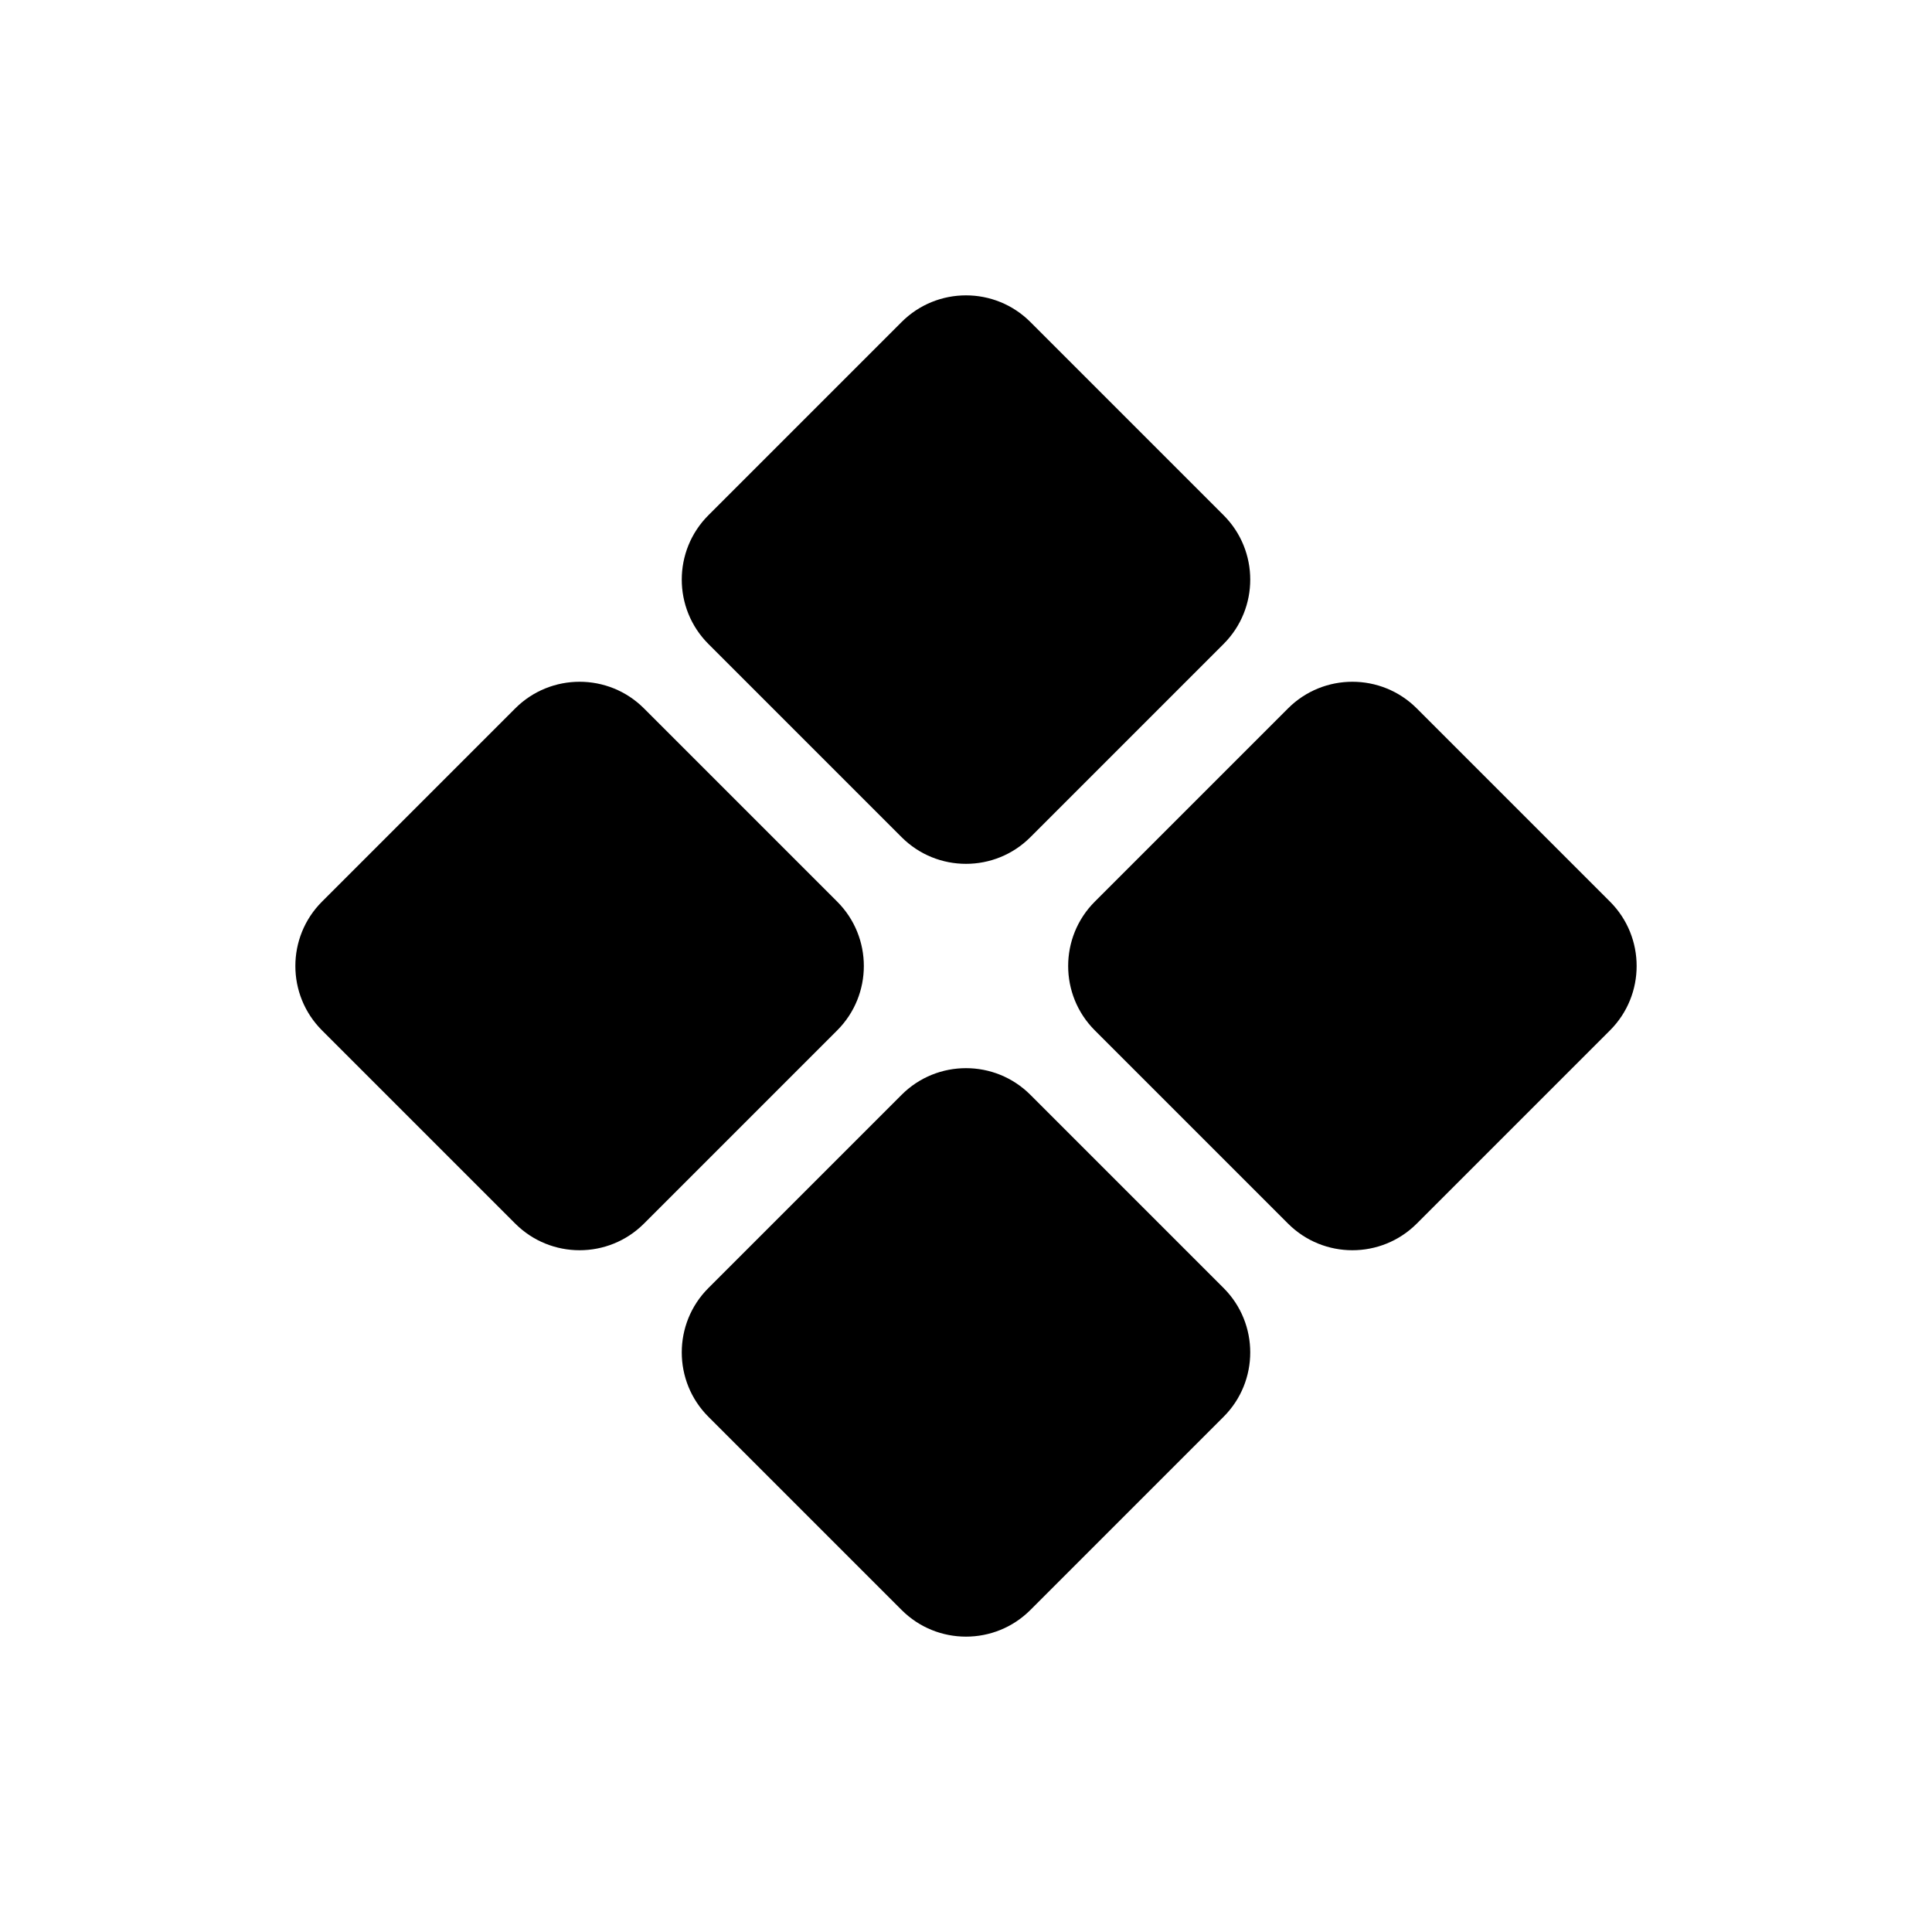 <svg width="43" height="43" viewBox="0 0 43 43" fill="none" xmlns="http://www.w3.org/2000/svg">
<g clip-path="url(#clip0_877_1996)">
<path d="M22.933 7.167C22.143 6.376 20.857 6.376 20.067 7.167L15.767 11.467C14.976 12.257 14.976 13.543 15.767 14.333L20.067 18.633C20.857 19.424 22.143 19.424 22.933 18.633L27.233 14.333C28.024 13.543 28.024 12.257 27.233 11.467L22.933 7.167ZM31.533 15.767C30.743 14.976 29.457 14.976 28.667 15.767L24.367 20.067C23.576 20.857 23.576 22.143 24.367 22.933L28.667 27.233C29.457 28.024 30.743 28.024 31.533 27.233L35.833 22.933C36.624 22.143 36.624 20.857 35.833 20.067L31.533 15.767ZM14.333 15.767C13.543 14.976 12.257 14.976 11.467 15.767L7.167 20.067C6.376 20.857 6.376 22.143 7.167 22.933L11.467 27.233C12.257 28.024 13.543 28.024 14.333 27.233L18.633 22.933C19.424 22.143 19.424 20.857 18.633 20.067L14.333 15.767ZM22.933 24.367C22.143 23.576 20.857 23.576 20.067 24.367L15.767 28.667C14.976 29.457 14.976 30.743 15.767 31.533L20.067 35.833C20.857 36.624 22.143 36.624 22.933 35.833L27.233 31.533C28.024 30.743 28.024 29.457 27.233 28.667L22.933 24.367Z" fill="black"/>
</g>
<defs>
<clipPath id="clip0_877_1996">
<rect width="30" height="30" fill="white" transform="translate(21.5) scale(1.014) rotate(45)"/>
</clipPath>
</defs>
</svg>
